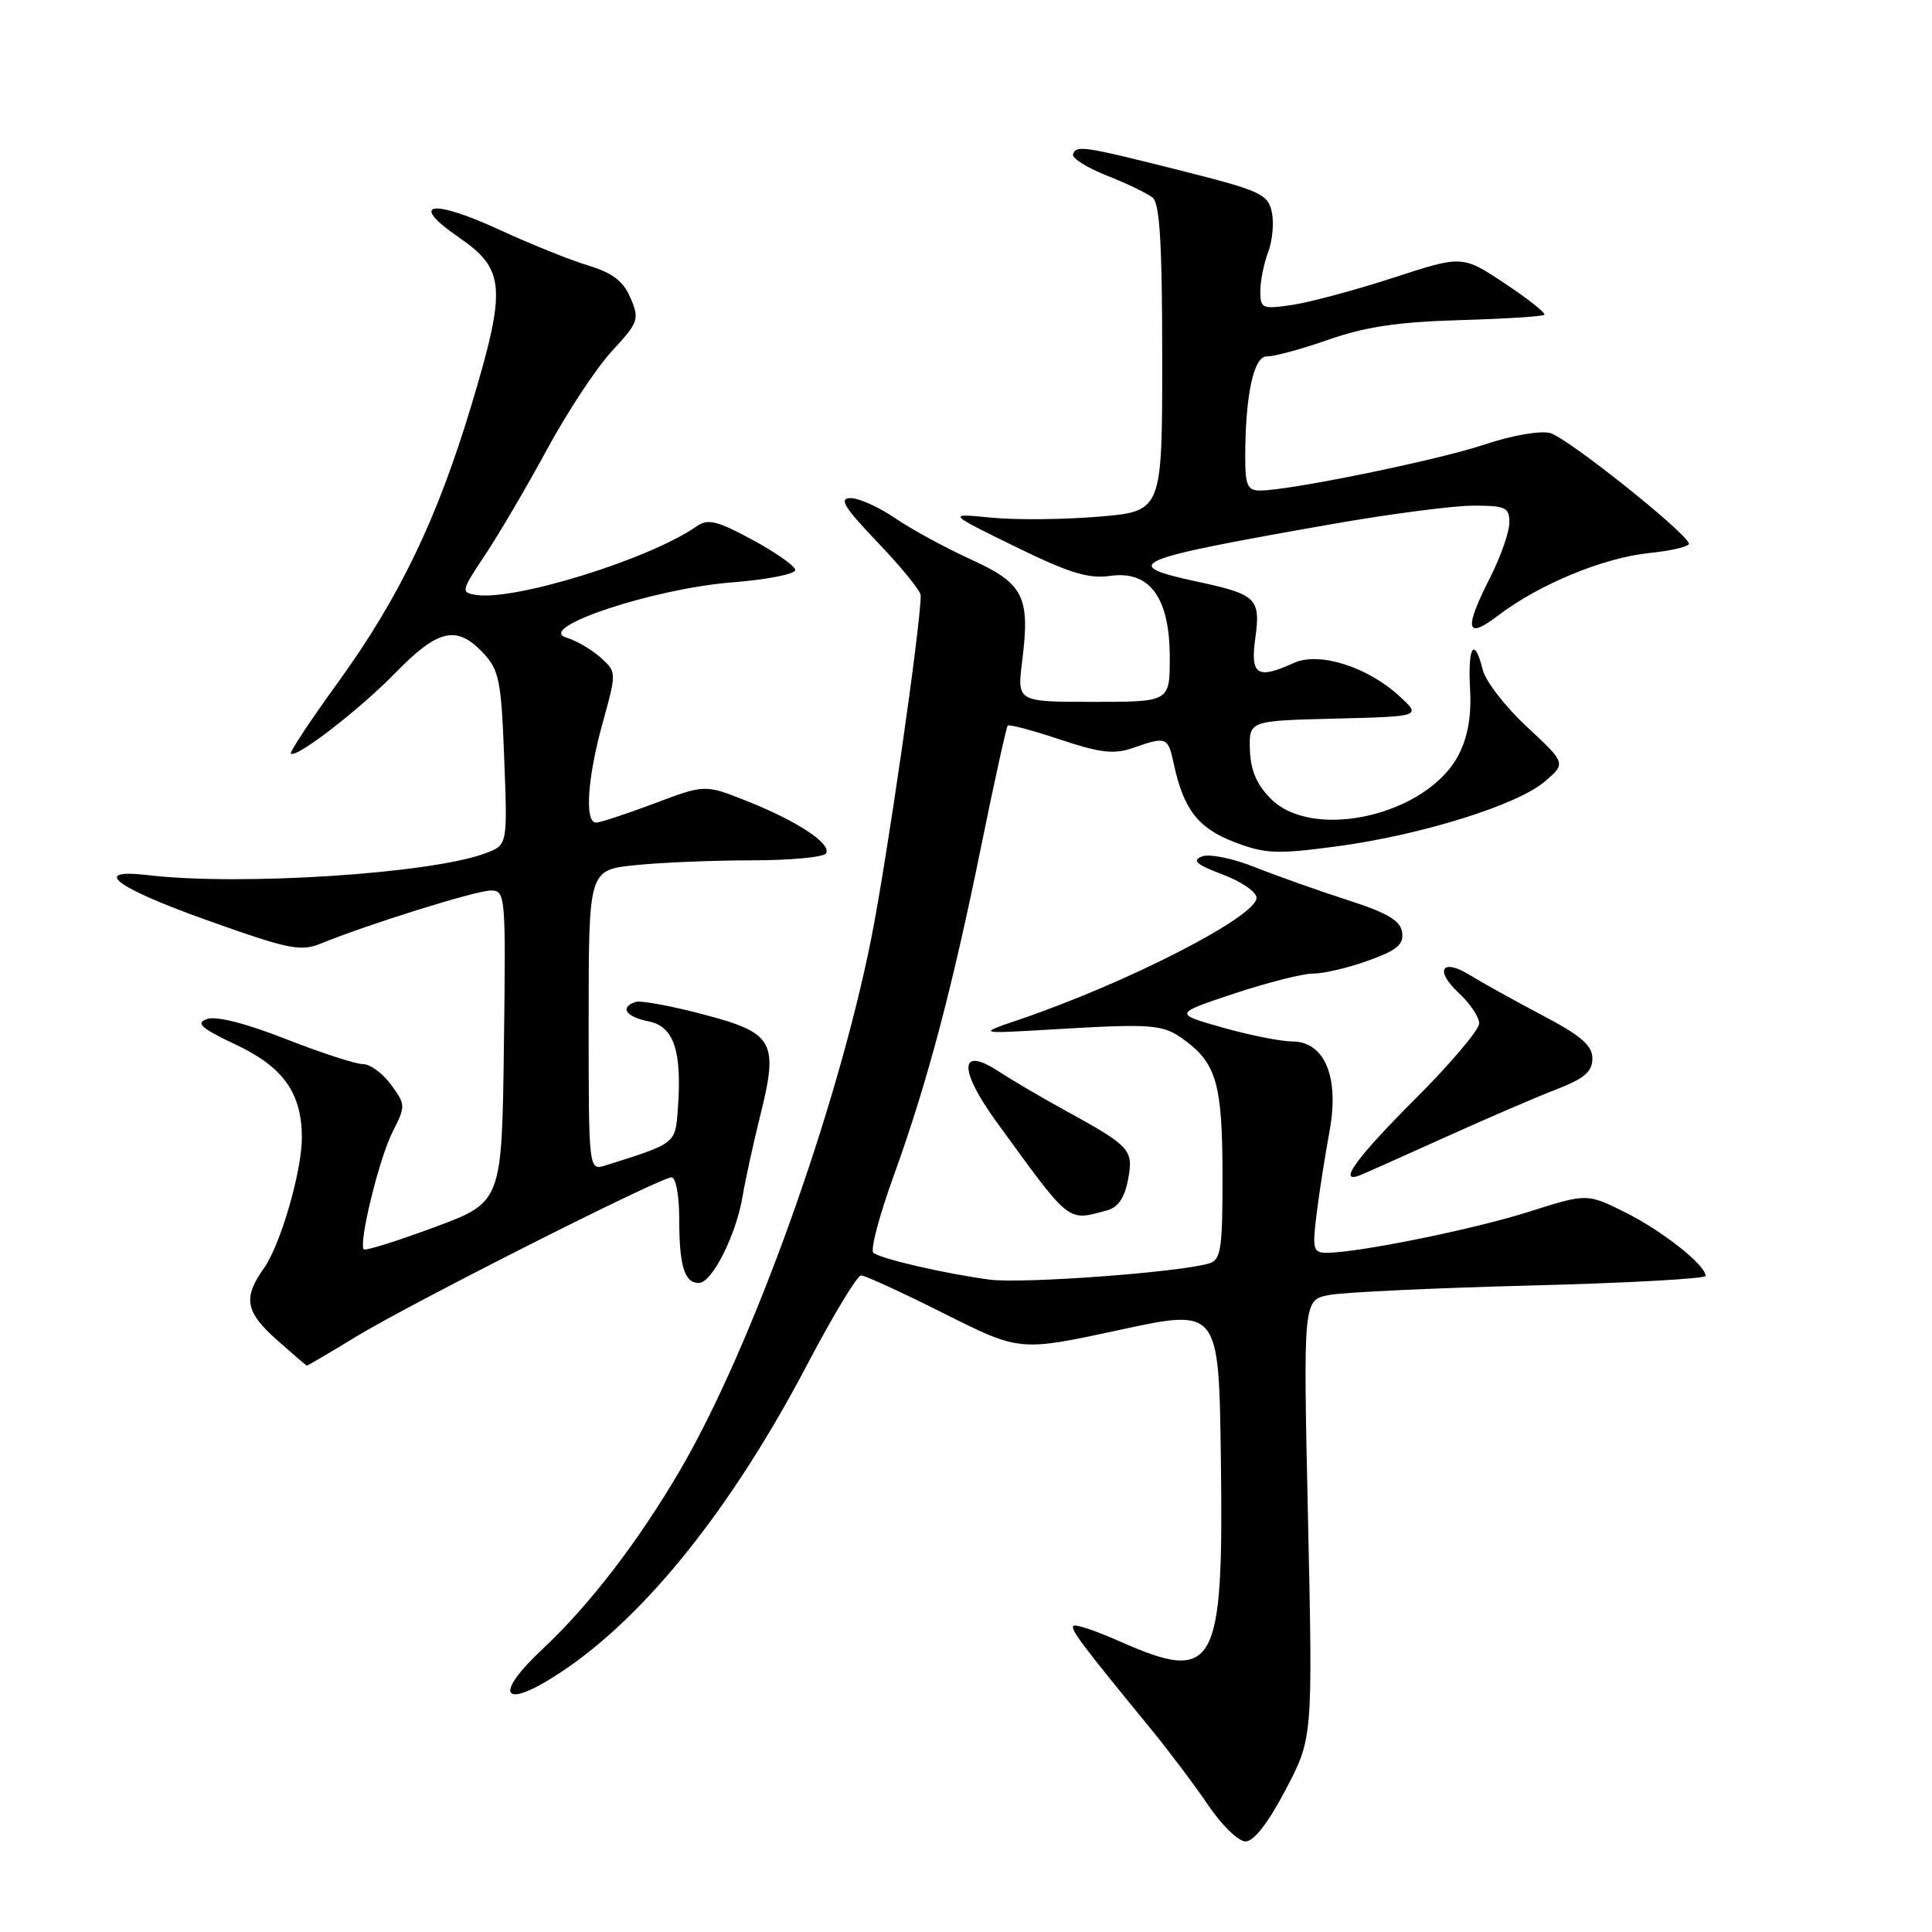<?xml version="1.0" encoding="UTF-8" standalone="no"?>
<!DOCTYPE svg PUBLIC "-//W3C//DTD SVG 1.1//EN" "http://www.w3.org/Graphics/SVG/1.1/DTD/svg11.dtd" >
<svg xmlns="http://www.w3.org/2000/svg" xmlns:xlink="http://www.w3.org/1999/xlink" version="1.1" viewBox="0 0 256 256">
 <g >
 <path fill="currentColor"
d=" M 170.35 237.15 C 173.95 230.30 173.95 230.30 173.32 201.29 C 172.68 172.27 172.68 172.27 176.09 171.60 C 177.97 171.23 189.96 170.67 202.75 170.34 C 215.54 170.01 226.00 169.44 226.00 169.06 C 226.00 167.63 220.30 163.12 215.40 160.67 C 210.30 158.12 210.30 158.12 202.60 160.56 C 195.25 162.90 179.94 166.00 175.78 166.00 C 173.99 166.00 173.87 165.52 174.47 160.75 C 174.83 157.86 175.60 152.98 176.17 149.90 C 177.49 142.72 175.54 138.00 171.22 138.00 C 169.73 137.99 165.58 137.17 162.01 136.16 C 155.52 134.32 155.52 134.32 163.51 131.66 C 167.91 130.20 172.63 129.00 174.00 129.00 C 175.38 129.01 178.66 128.24 181.29 127.29 C 185.11 125.92 186.02 125.16 185.79 123.54 C 185.57 121.98 183.86 120.97 178.50 119.24 C 174.65 118.00 169.13 116.04 166.24 114.89 C 163.27 113.71 160.21 113.10 159.24 113.49 C 157.91 114.02 158.55 114.58 162.00 115.87 C 164.47 116.80 166.50 118.19 166.50 118.96 C 166.50 121.45 149.42 130.22 135.00 135.12 C 129.50 136.99 129.50 136.99 139.50 136.40 C 152.91 135.61 154.10 135.71 157.00 137.85 C 161.19 140.94 161.97 143.73 161.99 155.68 C 162.00 165.47 161.78 166.93 160.25 167.40 C 156.36 168.59 135.37 170.14 131.08 169.55 C 125.03 168.73 116.70 166.80 115.73 166.00 C 115.30 165.64 116.51 161.07 118.41 155.83 C 122.86 143.51 126.12 131.23 130.04 112.00 C 131.77 103.47 133.35 96.34 133.53 96.15 C 133.72 95.95 136.84 96.78 140.46 97.99 C 145.86 99.78 147.61 99.98 150.17 99.09 C 154.58 97.55 154.76 97.63 155.54 101.25 C 156.84 107.26 158.76 109.74 163.56 111.58 C 167.66 113.14 169.16 113.21 177.10 112.15 C 188.30 110.66 201.14 106.65 204.74 103.52 C 207.50 101.13 207.50 101.13 202.33 96.31 C 199.48 93.67 196.84 90.26 196.47 88.75 C 195.36 84.29 194.48 85.60 194.79 91.25 C 194.99 94.81 194.51 97.62 193.29 99.99 C 189.21 107.96 174.07 111.52 168.40 105.85 C 166.52 103.97 165.71 102.08 165.62 99.35 C 165.50 95.50 165.50 95.50 176.94 95.22 C 188.37 94.93 188.37 94.93 185.36 92.18 C 181.14 88.33 174.76 86.33 171.45 87.84 C 166.59 90.06 165.66 89.47 166.33 84.60 C 167.06 79.31 166.50 78.76 158.77 77.10 C 148.13 74.81 149.61 74.17 176.47 69.45 C 184.16 68.10 192.60 67.00 195.22 67.00 C 199.51 67.00 200.00 67.23 200.00 69.25 C 199.99 70.49 198.87 73.71 197.50 76.42 C 193.94 83.43 194.22 84.83 198.51 81.56 C 203.94 77.42 212.42 73.92 218.53 73.28 C 221.58 72.97 223.94 72.39 223.79 72.00 C 223.10 70.27 207.57 57.93 205.40 57.38 C 204.04 57.04 200.29 57.70 196.75 58.89 C 190.68 60.94 170.89 65.00 166.95 65.00 C 165.31 65.00 165.00 64.30 165.00 60.64 C 165.00 52.37 166.12 47.14 167.88 47.22 C 168.77 47.26 172.43 46.27 176.00 45.02 C 180.86 43.31 185.24 42.66 193.36 42.42 C 199.34 42.25 204.41 41.93 204.63 41.71 C 204.85 41.48 202.50 39.62 199.40 37.56 C 193.77 33.82 193.77 33.82 184.63 36.80 C 179.61 38.43 173.59 40.05 171.25 40.40 C 167.24 40.99 167.00 40.89 167.00 38.58 C 167.00 37.23 167.47 34.90 168.04 33.39 C 168.61 31.89 168.83 29.49 168.52 28.08 C 168.00 25.72 166.98 25.26 156.73 22.67 C 143.56 19.35 142.60 19.20 142.18 20.44 C 142.00 20.95 144.02 22.22 146.67 23.27 C 149.32 24.31 152.05 25.63 152.74 26.20 C 153.68 26.98 154.00 32.45 154.00 47.50 C 154.00 67.76 154.00 67.76 145.59 68.46 C 140.96 68.85 134.55 68.91 131.34 68.59 C 125.50 68.01 125.50 68.01 134.50 72.42 C 141.67 75.93 144.23 76.72 147.10 76.31 C 152.35 75.56 155.00 79.19 155.00 87.13 C 155.00 93.00 155.00 93.00 144.88 93.00 C 134.77 93.00 134.77 93.00 135.44 87.64 C 136.52 79.02 135.66 77.32 128.63 74.12 C 125.26 72.58 120.75 70.12 118.61 68.66 C 116.47 67.20 113.82 66.00 112.71 66.00 C 111.10 66.00 111.83 67.19 116.35 71.93 C 119.46 75.18 122.00 78.32 122.00 78.89 C 122.00 82.88 117.54 113.82 115.45 124.32 C 110.91 147.09 99.61 178.54 90.14 194.76 C 84.64 204.18 78.11 212.69 71.98 218.42 C 65.17 224.79 66.61 226.69 74.35 221.56 C 85.54 214.13 96.97 199.84 107.00 180.74 C 110.39 174.28 113.59 169.00 114.10 169.00 C 114.62 169.00 119.55 171.27 125.08 174.04 C 135.12 179.08 135.12 179.08 148.31 176.23 C 161.50 173.38 161.50 173.38 161.77 193.17 C 162.15 221.16 161.08 223.11 148.37 217.49 C 145.25 216.10 142.49 215.18 142.24 215.43 C 141.80 215.87 143.21 217.76 152.42 229.00 C 154.90 232.03 158.37 236.64 160.13 239.25 C 161.89 241.86 164.11 244.00 165.04 244.00 C 166.14 244.00 168.05 241.54 170.35 237.15 Z  M 47.24 177.08 C 54.68 172.57 87.48 156.00 88.99 156.00 C 89.55 156.00 90.00 158.43 90.00 161.42 C 90.00 167.74 90.68 170.00 92.59 170.00 C 94.34 170.00 97.53 163.69 98.40 158.50 C 98.77 156.30 99.81 151.56 100.70 147.97 C 103.19 138.00 102.58 136.90 93.26 134.43 C 88.96 133.29 84.89 132.54 84.22 132.76 C 82.07 133.48 82.91 134.73 85.95 135.34 C 89.30 136.01 90.38 139.24 89.82 146.93 C 89.48 151.58 89.63 151.46 80.25 154.42 C 78.00 155.13 78.00 155.13 78.00 135.21 C 78.00 115.28 78.00 115.28 84.15 114.64 C 87.53 114.29 94.48 114.00 99.59 114.00 C 104.70 114.00 109.14 113.58 109.45 113.08 C 110.23 111.82 105.66 108.80 98.96 106.14 C 93.41 103.93 93.41 103.93 86.68 106.47 C 82.98 107.86 79.51 109.00 78.98 109.00 C 77.44 109.00 77.83 103.07 79.86 95.77 C 81.71 89.09 81.71 89.07 79.61 87.15 C 78.45 86.10 76.39 84.89 75.04 84.48 C 70.88 83.21 86.60 77.98 97.00 77.17 C 101.67 76.80 105.45 76.06 105.38 75.51 C 105.31 74.97 102.74 73.17 99.67 71.51 C 94.97 68.98 93.80 68.70 92.29 69.75 C 86.10 74.08 68.20 79.64 63.07 78.83 C 61.05 78.51 61.10 78.29 64.30 73.50 C 66.13 70.75 69.81 64.48 72.48 59.56 C 75.14 54.64 79.00 48.78 81.07 46.54 C 84.61 42.70 84.75 42.31 83.55 39.49 C 82.60 37.25 81.19 36.17 77.91 35.17 C 75.50 34.44 70.24 32.32 66.23 30.47 C 57.16 26.28 54.08 26.83 60.78 31.44 C 66.95 35.68 67.14 38.08 62.51 53.54 C 57.94 68.76 52.94 79.16 44.73 90.50 C 41.14 95.45 38.36 99.66 38.54 99.85 C 39.20 100.55 47.66 94.02 52.46 89.09 C 58.05 83.36 60.53 82.80 64.01 86.51 C 66.14 88.78 66.42 90.14 66.81 100.49 C 67.25 111.95 67.25 111.95 64.39 113.04 C 57.24 115.76 31.87 117.41 19.61 115.96 C 11.96 115.06 15.22 117.57 27.26 121.87 C 38.23 125.79 39.81 126.12 42.50 125.03 C 48.82 122.45 63.09 118.00 65.02 118.00 C 66.99 118.00 67.03 118.51 66.77 138.65 C 66.50 159.30 66.50 159.30 57.55 162.62 C 52.63 164.44 48.43 165.76 48.21 165.55 C 47.47 164.81 50.24 153.48 52.02 149.98 C 53.76 146.56 53.75 146.38 51.82 143.73 C 50.73 142.23 49.05 141.00 48.09 141.00 C 47.13 141.00 42.53 139.50 37.86 137.67 C 32.59 135.60 28.65 134.60 27.44 135.02 C 25.87 135.57 26.62 136.23 31.35 138.47 C 37.56 141.41 40.00 144.87 40.00 150.76 C 40.00 155.19 37.16 164.97 34.98 168.03 C 32.16 172.00 32.50 173.84 36.75 177.60 C 38.81 179.43 40.57 180.94 40.65 180.96 C 40.73 180.98 43.70 179.24 47.24 177.08 Z  M 146.66 160.39 C 148.15 159.99 149.01 158.74 149.47 156.31 C 150.22 152.33 149.83 151.91 141.00 147.06 C 137.97 145.40 134.04 143.09 132.26 141.92 C 127.09 138.56 127.00 141.71 132.06 148.68 C 141.93 162.26 141.37 161.81 146.66 160.39 Z  M 191.50 150.69 C 197.00 148.20 203.64 145.34 206.25 144.34 C 209.94 142.91 210.99 142.01 211.00 140.26 C 211.00 138.52 209.52 137.24 204.25 134.47 C 200.54 132.51 196.29 130.15 194.81 129.23 C 191.07 126.90 190.02 128.53 193.30 131.58 C 194.78 132.95 196.00 134.77 196.00 135.61 C 196.00 136.45 192.18 140.97 187.50 145.64 C 179.65 153.49 177.15 156.96 180.25 155.71 C 180.94 155.43 186.00 153.17 191.50 150.69 Z "/>
</g>
</svg>